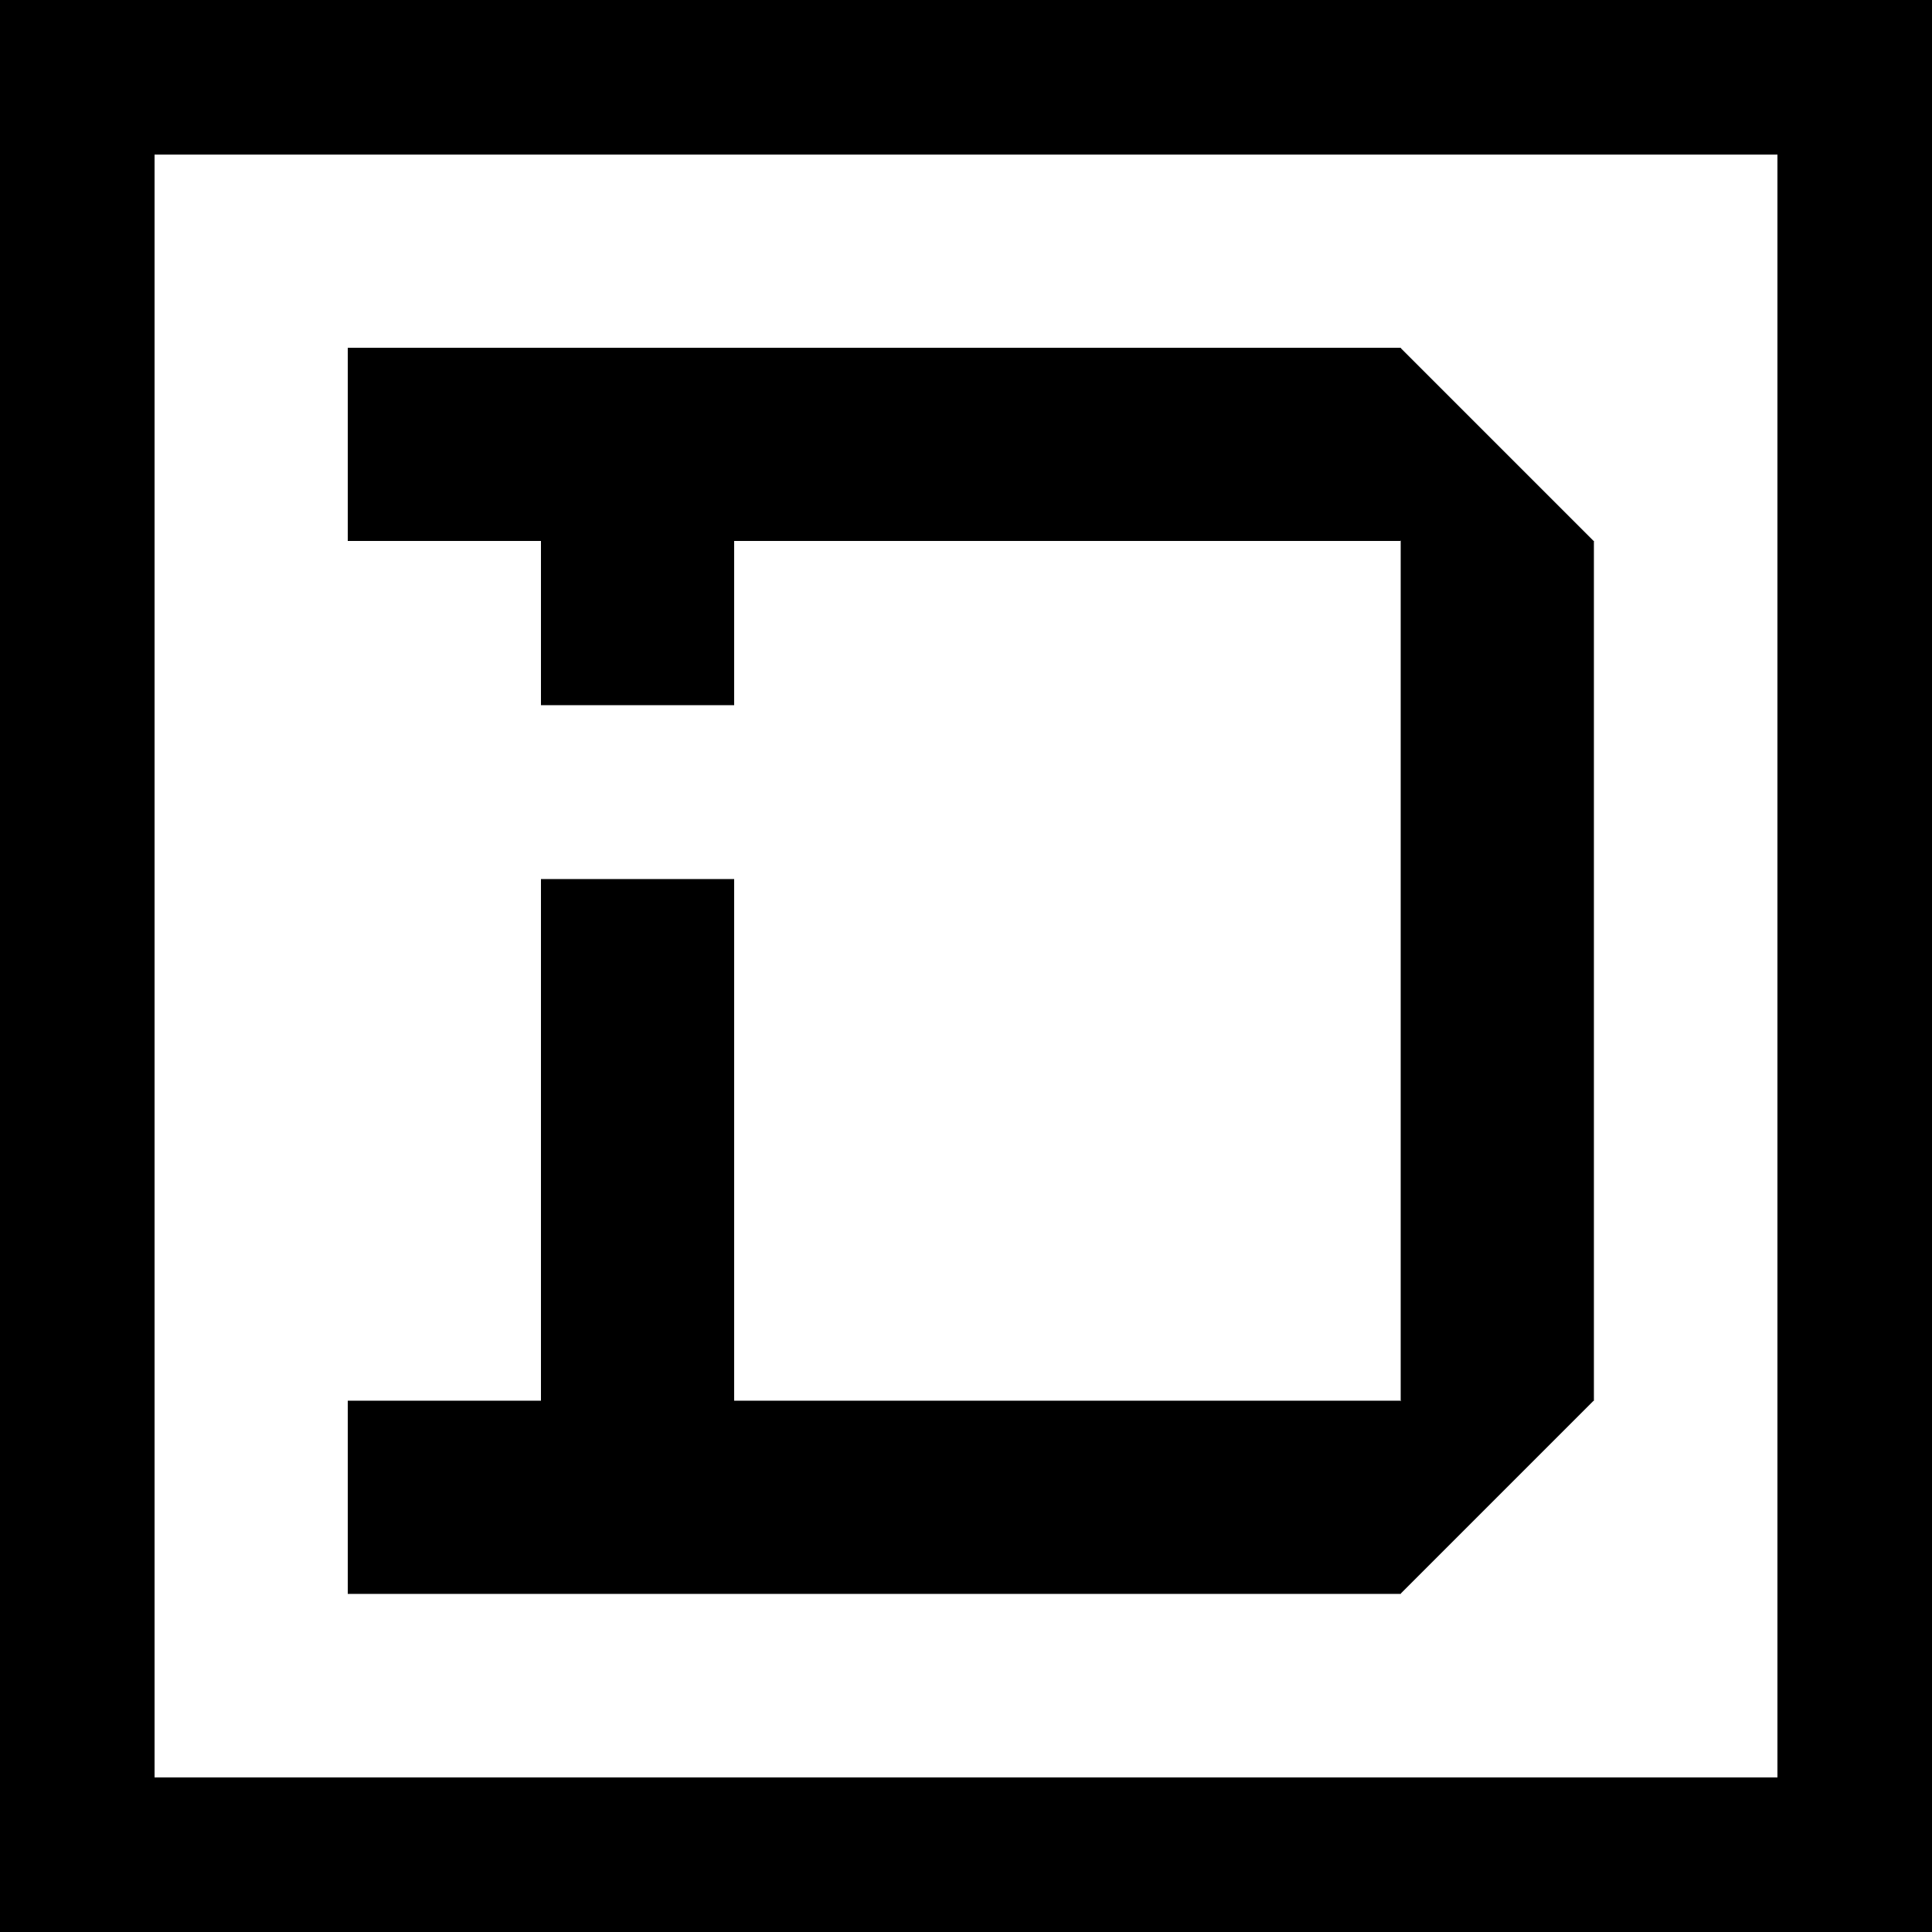 <?xml version="1.0" encoding="utf-8"?>
<!-- Generator: Adobe Illustrator 21.1.0, SVG Export Plug-In . SVG Version: 6.00 Build 0)  -->
<svg version="1.1" id="Layer_6" xmlns="http://www.w3.org/2000/svg" xmlns:xlink="http://www.w3.org/1999/xlink" x="0px" y="0px"
	 viewBox="0 0 200 200" style="enable-background:new 0 0 200 200;" xml:space="preserve">
<style type="text/css">
	.st0{fill:none;stroke:#000000;stroke-width:20;stroke-miterlimit:10;}
	.st1{fill:none;stroke:#000000;stroke-width:14.1;stroke-miterlimit:10;}
</style>
<g id="Layer_2">
	<g>
		<path d="M184,16v168H16V16H184 M200,0H0v200h200V0L200,0z"/>
	</g>
</g>
<g id="Layer_7">
	<line class="st0" x1="36" y1="46" x2="145" y2="46"/>
</g>
<g id="Layer_8">
	<line class="st0" x1="36" y1="155" x2="145" y2="155"/>
</g>
<g id="Layer_9">
	<line class="st0" x1="155" y1="56" x2="155" y2="145"/>
</g>
<g id="Layer_13">
	<line class="st0" x1="66" y1="52" x2="66" y2="73"/>
</g>
<g id="Layer_14">
	<line class="st0" x1="66" y1="91" x2="66" y2="146"/>
</g>
<g id="Layer_10">
	<line class="st1" x1="140" y1="160" x2="160" y2="140"/>
</g>
<g id="Layer_11">
	<line class="st1" x1="140" y1="41" x2="160" y2="61"/>
</g>
</svg>
